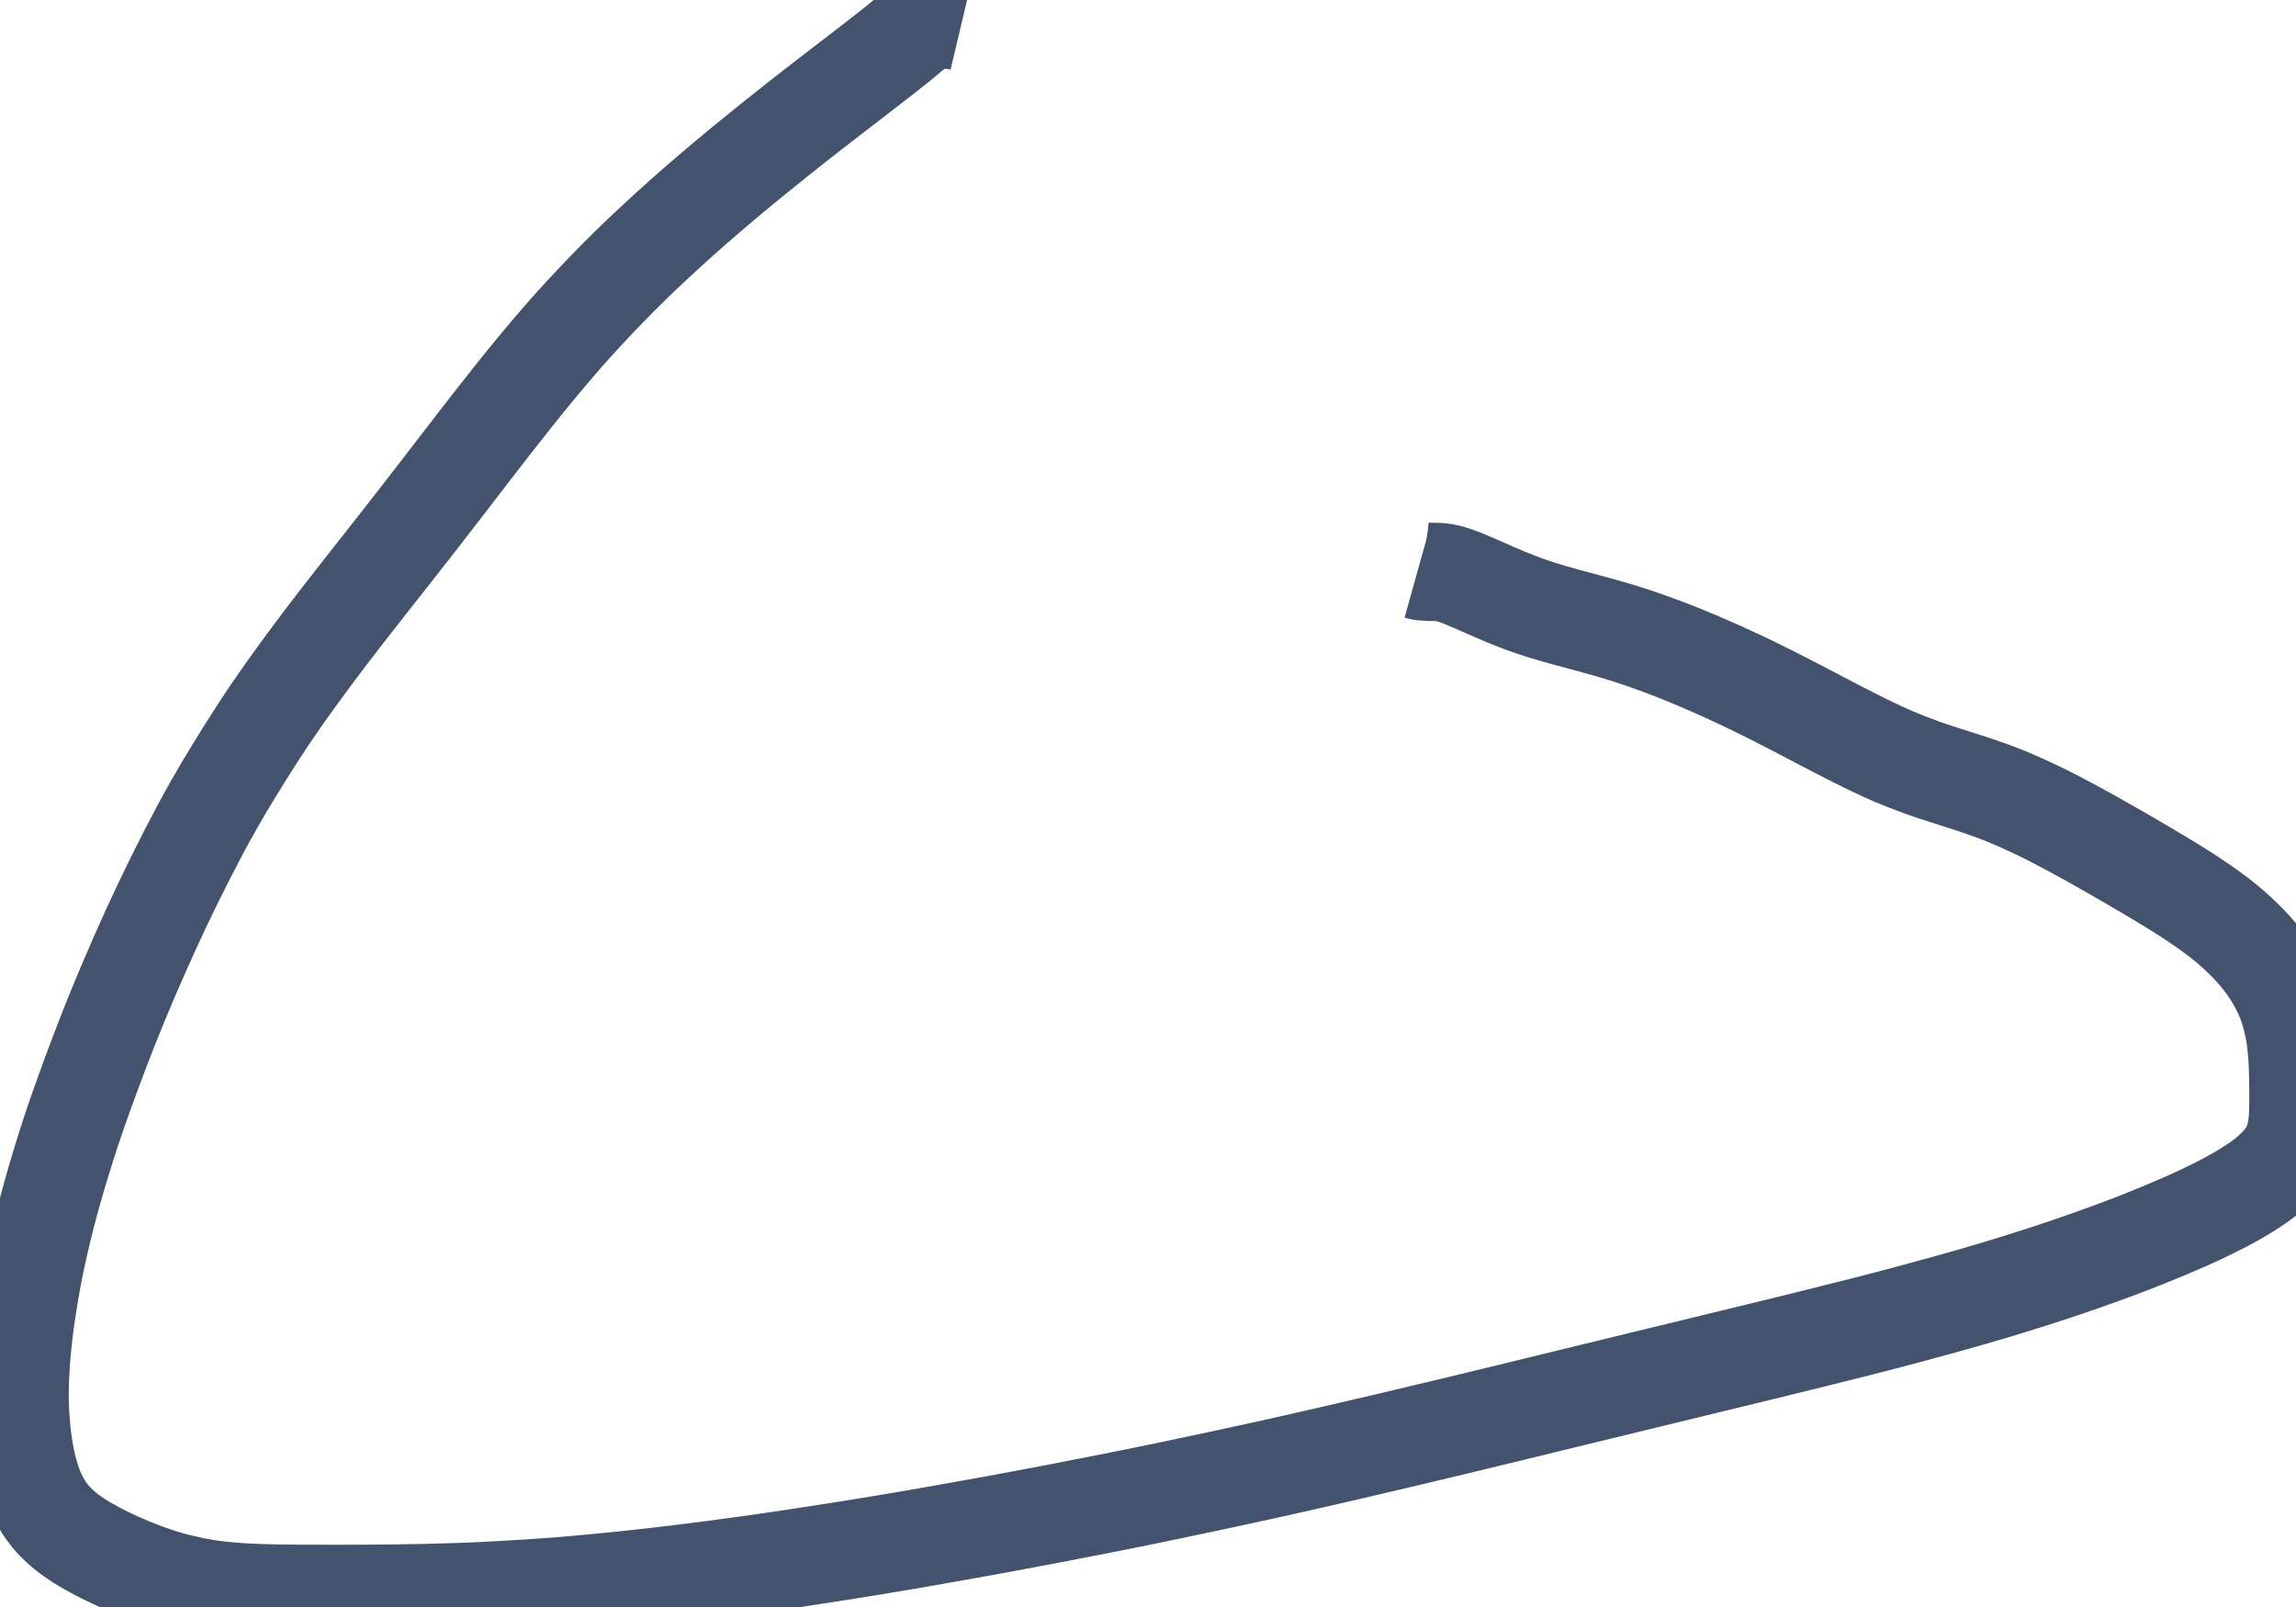 <svg data-v-9833e8b2="" version="1.1" xmlns="http://www.w3.org/2000/svg" xmlns:xlink="http://www.w3.org/1999/xlink" width="25" height="17.5"><g data-v-9833e8b2=""><path data-v-9833e8b2="" transform="scale(0.214)" fill="none" stroke="rgba(68, 83, 109, 1)" paint-order="fill stroke markers" d="m48.943,1.107c-1.6,-0.379 -2.324,0.332 -2.852,0.78c-0.537,0.456 -1.314,1.054 -2.347,1.849c-0.606,0.466 -1.265,0.971 -1.968,1.516c-0.745,0.578 -1.525,1.187 -2.328,1.832c-1.679,1.348 -2.531,2.061 -3.389,2.797c-0.873,0.748 -1.748,1.523 -2.616,2.329c-0.881,0.818 -1.76,1.664 -2.616,2.554c-1.744,1.816 -2.57,2.8 -3.401,3.799c-0.842,1.012 -1.671,2.059 -2.503,3.126c-0.844,1.082 -1.687,2.189 -2.549,3.306c-1.76,2.281 -2.675,3.432 -3.599,4.605c-0.939,1.193 -1.892,2.409 -2.832,3.672c-0.959,1.289 -1.922,2.62 -2.832,4.032c-1.891,2.932 -2.743,4.541 -3.589,6.187c-0.856,1.665 -1.658,3.364 -2.412,5.073c-0.744,1.686 -1.435,3.351 -2.052,4.983c-1.152,3.045 -1.598,4.46 -2,5.784c-0.375,1.234 -0.689,2.395 -0.948,3.483c-0.241,1.013 -0.438,1.963 -0.588,2.853c-0.269,1.602 -0.343,2.33 -0.407,3.011c-0.06,0.637 -0.097,1.237 -0.11,1.803c-0.012,0.536 -0.006,1.046 0.025,1.533c0.06,0.927 0.127,1.371 0.2,1.804c0.071,0.423 0.16,0.833 0.275,1.225c0.111,0.383 0.239,0.752 0.409,1.091c0.329,0.656 0.562,0.937 0.801,1.201c0.241,0.265 0.514,0.506 0.81,0.729c0.304,0.229 0.635,0.441 0.99,0.639c0.751,0.42 1.168,0.607 1.599,0.8c0.445,0.199 0.908,0.388 1.391,0.561c0.492,0.177 1,0.341 1.526,0.471c1.072,0.265 1.633,0.336 2.204,0.4c0.587,0.065 1.197,0.104 1.833,0.129c0.665,0.026 1.365,0.035 2.103,0.039c1.605,0.008 2.48,0.004 3.405,0c0.975,-0.004 2,-0.014 3.075,-0.039c1.125,-0.026 2.301,-0.063 3.525,-0.129c2.601,-0.141 3.976,-0.265 5.4,-0.403c1.476,-0.142 3.001,-0.313 4.575,-0.51c1.626,-0.203 3.301,-0.431 5.025,-0.69c3.603,-0.541 5.475,-0.864 7.392,-1.199c1.957,-0.341 3.945,-0.705 5.958,-1.091c2.035,-0.389 4.084,-0.795 6.138,-1.225c4.116,-0.862 6.158,-1.329 8.189,-1.796c2.02,-0.464 4.022,-0.939 6.006,-1.416c1.965,-0.472 3.907,-0.947 5.826,-1.416c3.757,-0.918 5.592,-1.362 7.393,-1.799c1.766,-0.428 3.493,-0.846 5.176,-1.265c1.64,-0.407 3.233,-0.807 4.771,-1.22c2.921,-0.784 4.288,-1.193 5.596,-1.6c1.252,-0.389 2.443,-0.783 3.57,-1.181c1.073,-0.378 2.084,-0.753 3.03,-1.135c1.728,-0.699 2.494,-1.055 3.201,-1.4c0.657,-0.32 1.256,-0.638 1.79,-0.965c0.491,-0.3 0.933,-0.596 1.294,-0.919c0.633,-0.567 0.844,-0.892 1.008,-1.204c0.157,-0.298 0.26,-0.616 0.323,-0.939c0.064,-0.328 0.088,-0.672 0.098,-1.029c0.02,-0.762 0.009,-1.172 0.003,-1.599c-0.007,-0.441 -0.021,-0.893 -0.059,-1.351c-0.038,-0.465 -0.09,-0.935 -0.194,-1.397c-0.207,-0.925 -0.395,-1.367 -0.603,-1.796c-0.209,-0.432 -0.46,-0.847 -0.745,-1.245c-0.289,-0.403 -0.612,-0.791 -0.971,-1.155c-0.735,-0.744 -1.164,-1.072 -1.599,-1.403c-0.445,-0.338 -0.917,-0.663 -1.41,-0.984c-0.507,-0.33 -1.038,-0.655 -1.59,-0.984c-1.156,-0.689 -1.768,-1.039 -2.395,-1.397c-0.636,-0.364 -1.281,-0.727 -1.932,-1.077c-0.647,-0.348 -1.29,-0.685 -1.932,-0.987c-1.225,-0.575 -1.823,-0.797 -2.4,-1.003c-0.561,-0.2 -1.117,-0.376 -1.668,-0.552c-0.551,-0.176 -1.109,-0.348 -1.668,-0.552c-1.173,-0.428 -1.778,-0.707 -2.403,-1.003c-0.647,-0.306 -1.302,-0.641 -1.971,-0.987c-0.681,-0.352 -1.366,-0.718 -2.061,-1.077c-1.394,-0.721 -2.095,-1.064 -2.795,-1.393c-0.692,-0.326 -1.379,-0.635 -2.061,-0.926c-0.668,-0.284 -1.324,-0.552 -1.971,-0.79c-1.232,-0.454 -1.826,-0.633 -2.399,-0.803c-0.552,-0.163 -1.089,-0.308 -1.609,-0.449c-0.505,-0.136 -0.998,-0.263 -1.474,-0.403c-0.925,-0.273 -1.368,-0.434 -1.799,-0.6c-0.42,-0.161 -0.822,-0.33 -1.206,-0.497c-0.365,-0.158 -0.706,-0.313 -1.026,-0.451c-0.556,-0.24 -0.791,-0.33 -1.001,-0.399c-0.183,-0.06 -0.347,-0.102 -0.493,-0.129c-0.13,-0.024 -0.249,-0.035 -0.359,-0.039c-0.204,-0.007 -0.304,-0.002 -0.404,-0.004c-0.1,-0.002 -0.2,-0.009 -0.3,-0.019l-0.1,-0.015l-0.1,-0.021l-0.1,-0.028" stroke-width="5" stroke-miterlimit="10" stroke-dasharray=""></path></g></svg>